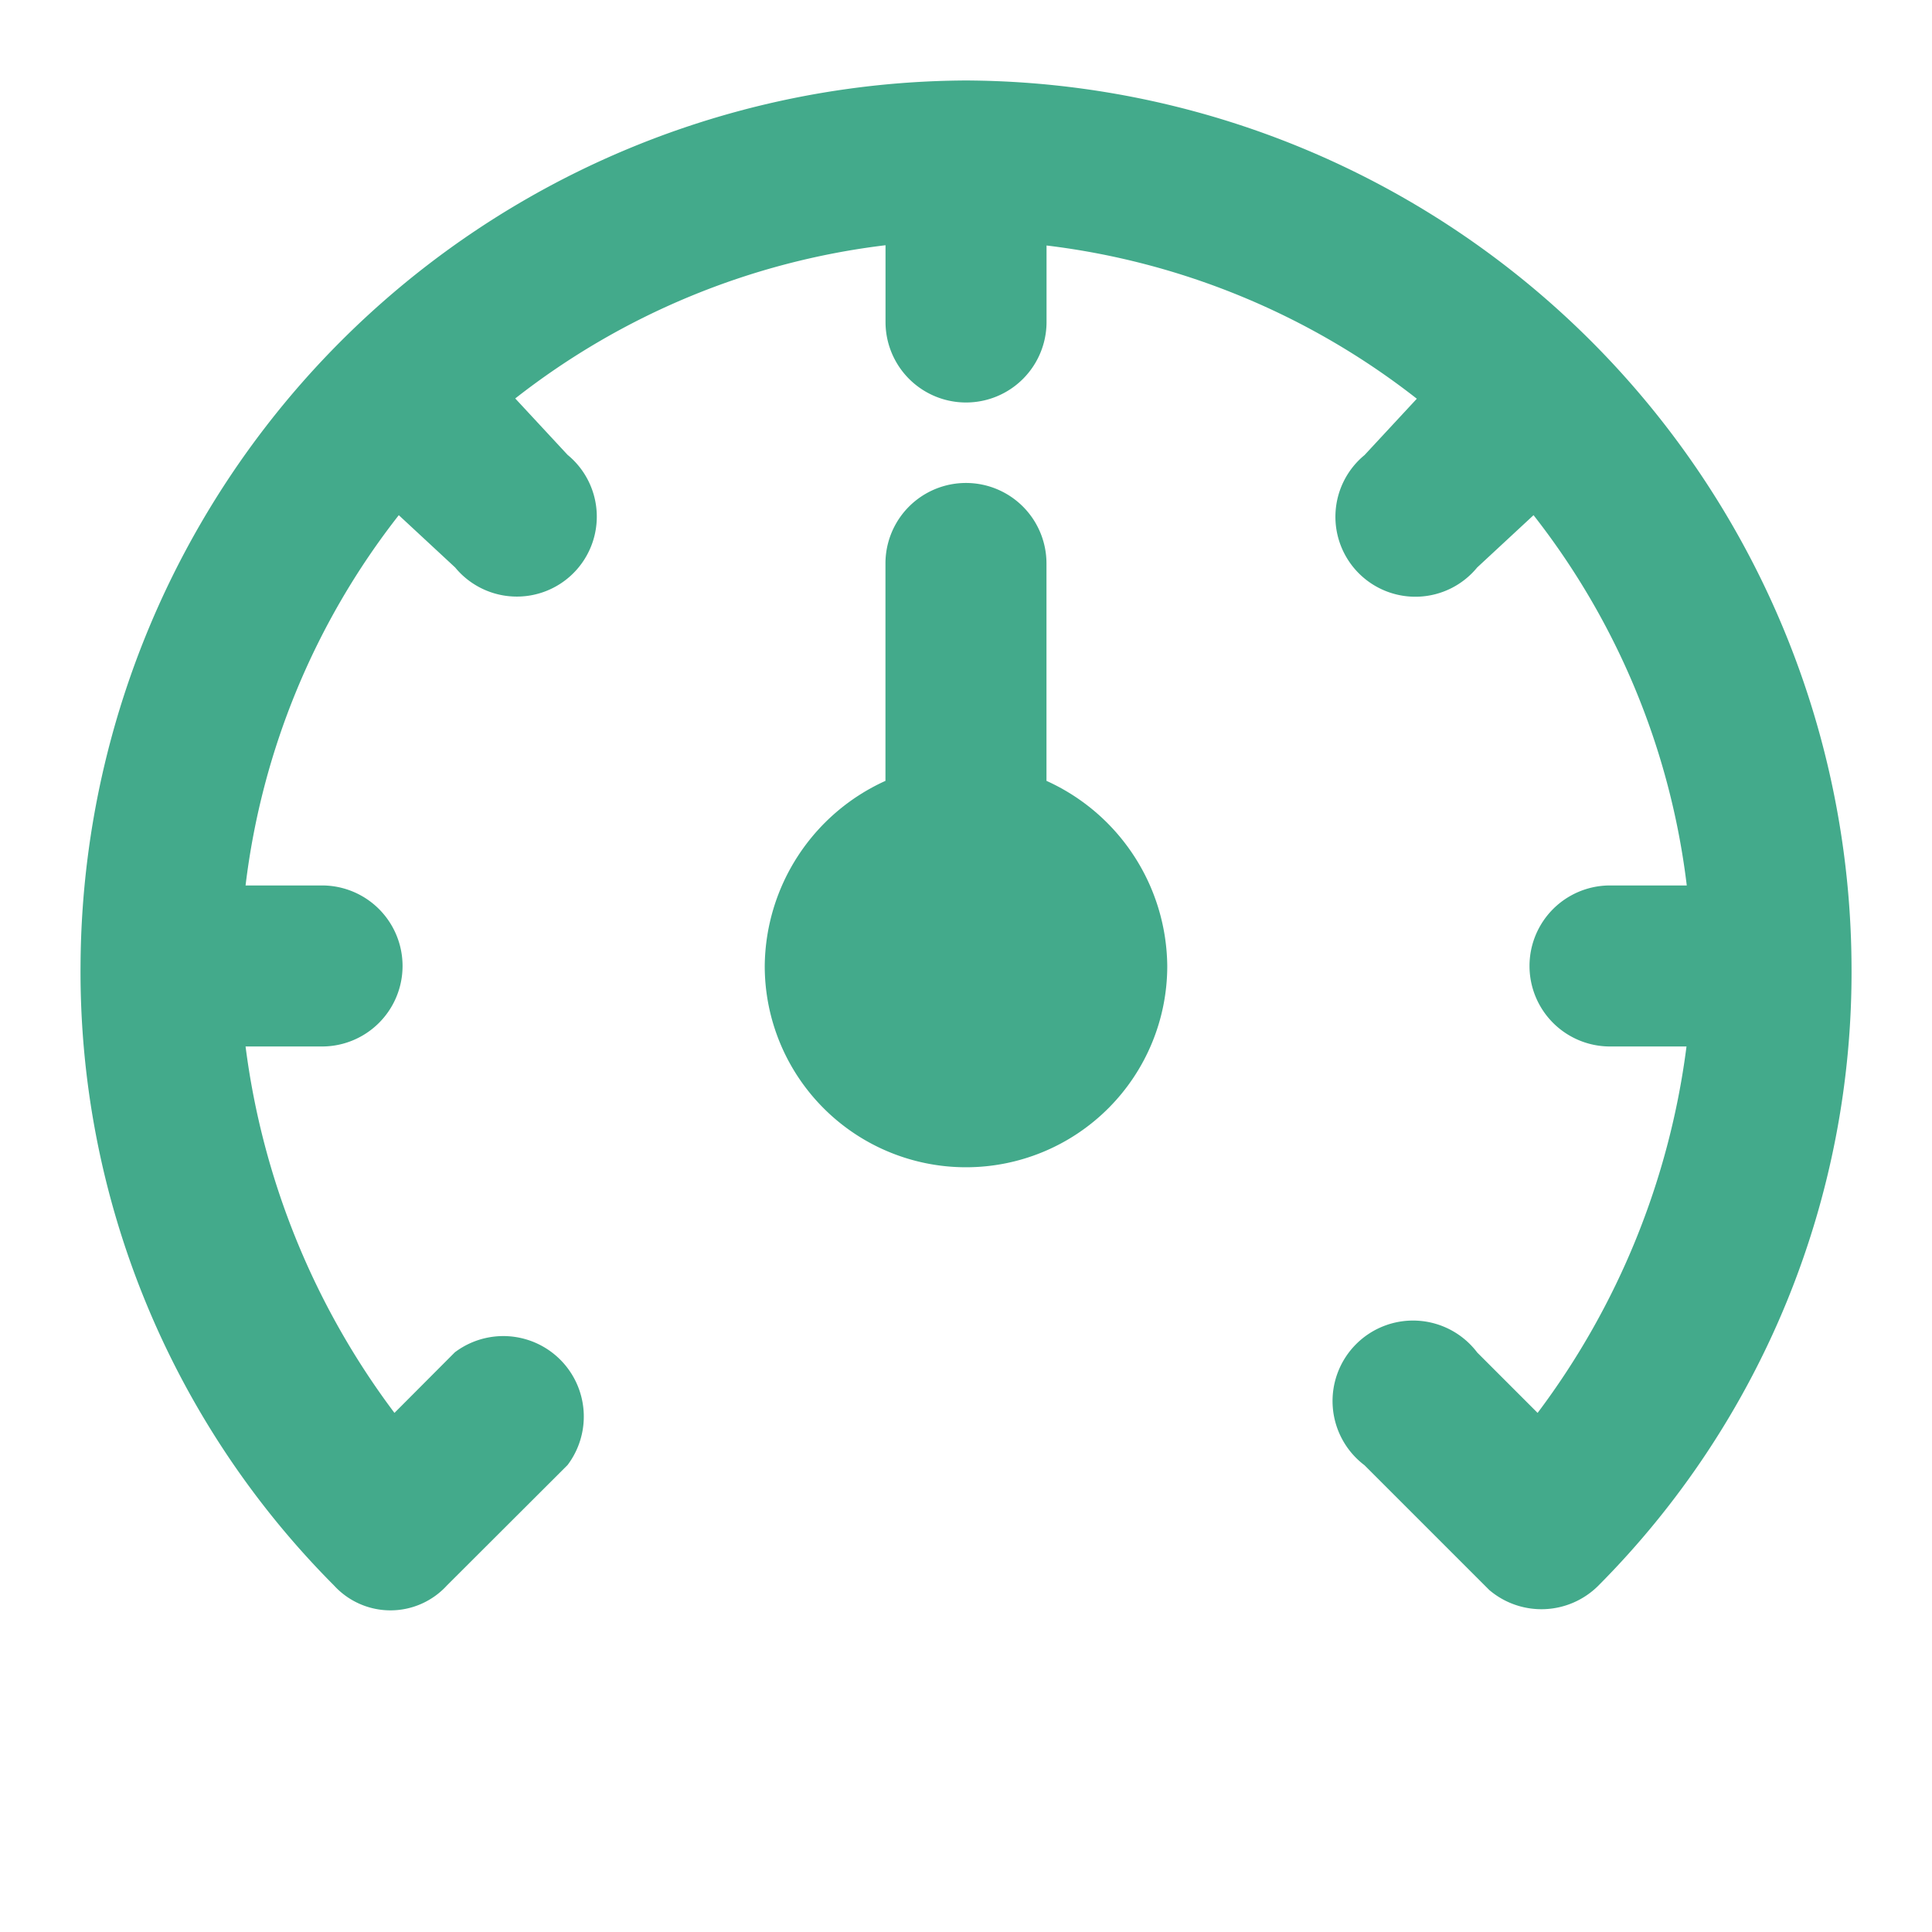 <svg id="Layer_2" data-name="Layer 2" xmlns="http://www.w3.org/2000/svg" width="29" height="29" viewBox="0 0 29 29">
  <g id="invisible_box" data-name="invisible box">
    <rect id="Rectangle_521" data-name="Rectangle 521" width="29" height="29" fill="none"/>
  </g>
  <g id="icons_Q2" data-name="icons Q2" transform="translate(1.208 1.208)">
    <g id="Group_60" data-name="Group 60">
      <path id="Path_57" data-name="Path 57" d="M23.229,16.471V13.208a1.208,1.208,0,0,0-2.417,0v3.263A3.081,3.081,0,0,0,19,19.25a3.021,3.021,0,1,0,6.042,0A3.081,3.081,0,0,0,23.229,16.471Z" transform="translate(-8.729 -5.958)" fill="#43aa8b"/>
      <path id="Path_58" data-name="Path 58" d="M15.291,2A13.352,13.352,0,0,0,2,15.292a13.05,13.05,0,0,0,3.806,9.3,1.148,1.148,0,0,0,1.692,0h0L9.31,22.783a1.208,1.208,0,0,0-1.692-1.692L6.712,22a11.6,11.6,0,0,1-2.235-5.5H5.625a1.208,1.208,0,0,0,0-2.417H4.477a11.177,11.177,0,0,1,2.3-5.558h0l.846.785A1.2,1.2,0,1,0,9.31,7.619l-.785-.846h0a11.177,11.177,0,0,1,5.558-2.3h0V5.625a1.208,1.208,0,0,0,2.417,0V4.477h0a11.177,11.177,0,0,1,5.558,2.3h0l-.785.846A1.2,1.2,0,1,0,22.964,9.31l.846-.785h0a11.177,11.177,0,0,1,2.3,5.558H24.958a1.208,1.208,0,0,0,0,2.417h1.148A11.6,11.6,0,0,1,23.871,22l-.906-.906a1.208,1.208,0,1,0-1.692,1.692l1.873,1.873a1.208,1.208,0,0,0,1.631-.06,13.05,13.05,0,0,0,3.806-9.3A13.352,13.352,0,0,0,15.291,2Z" transform="translate(-1.999 -2)" fill="#43aa8b"/>
    </g>
  </g>
</svg>
